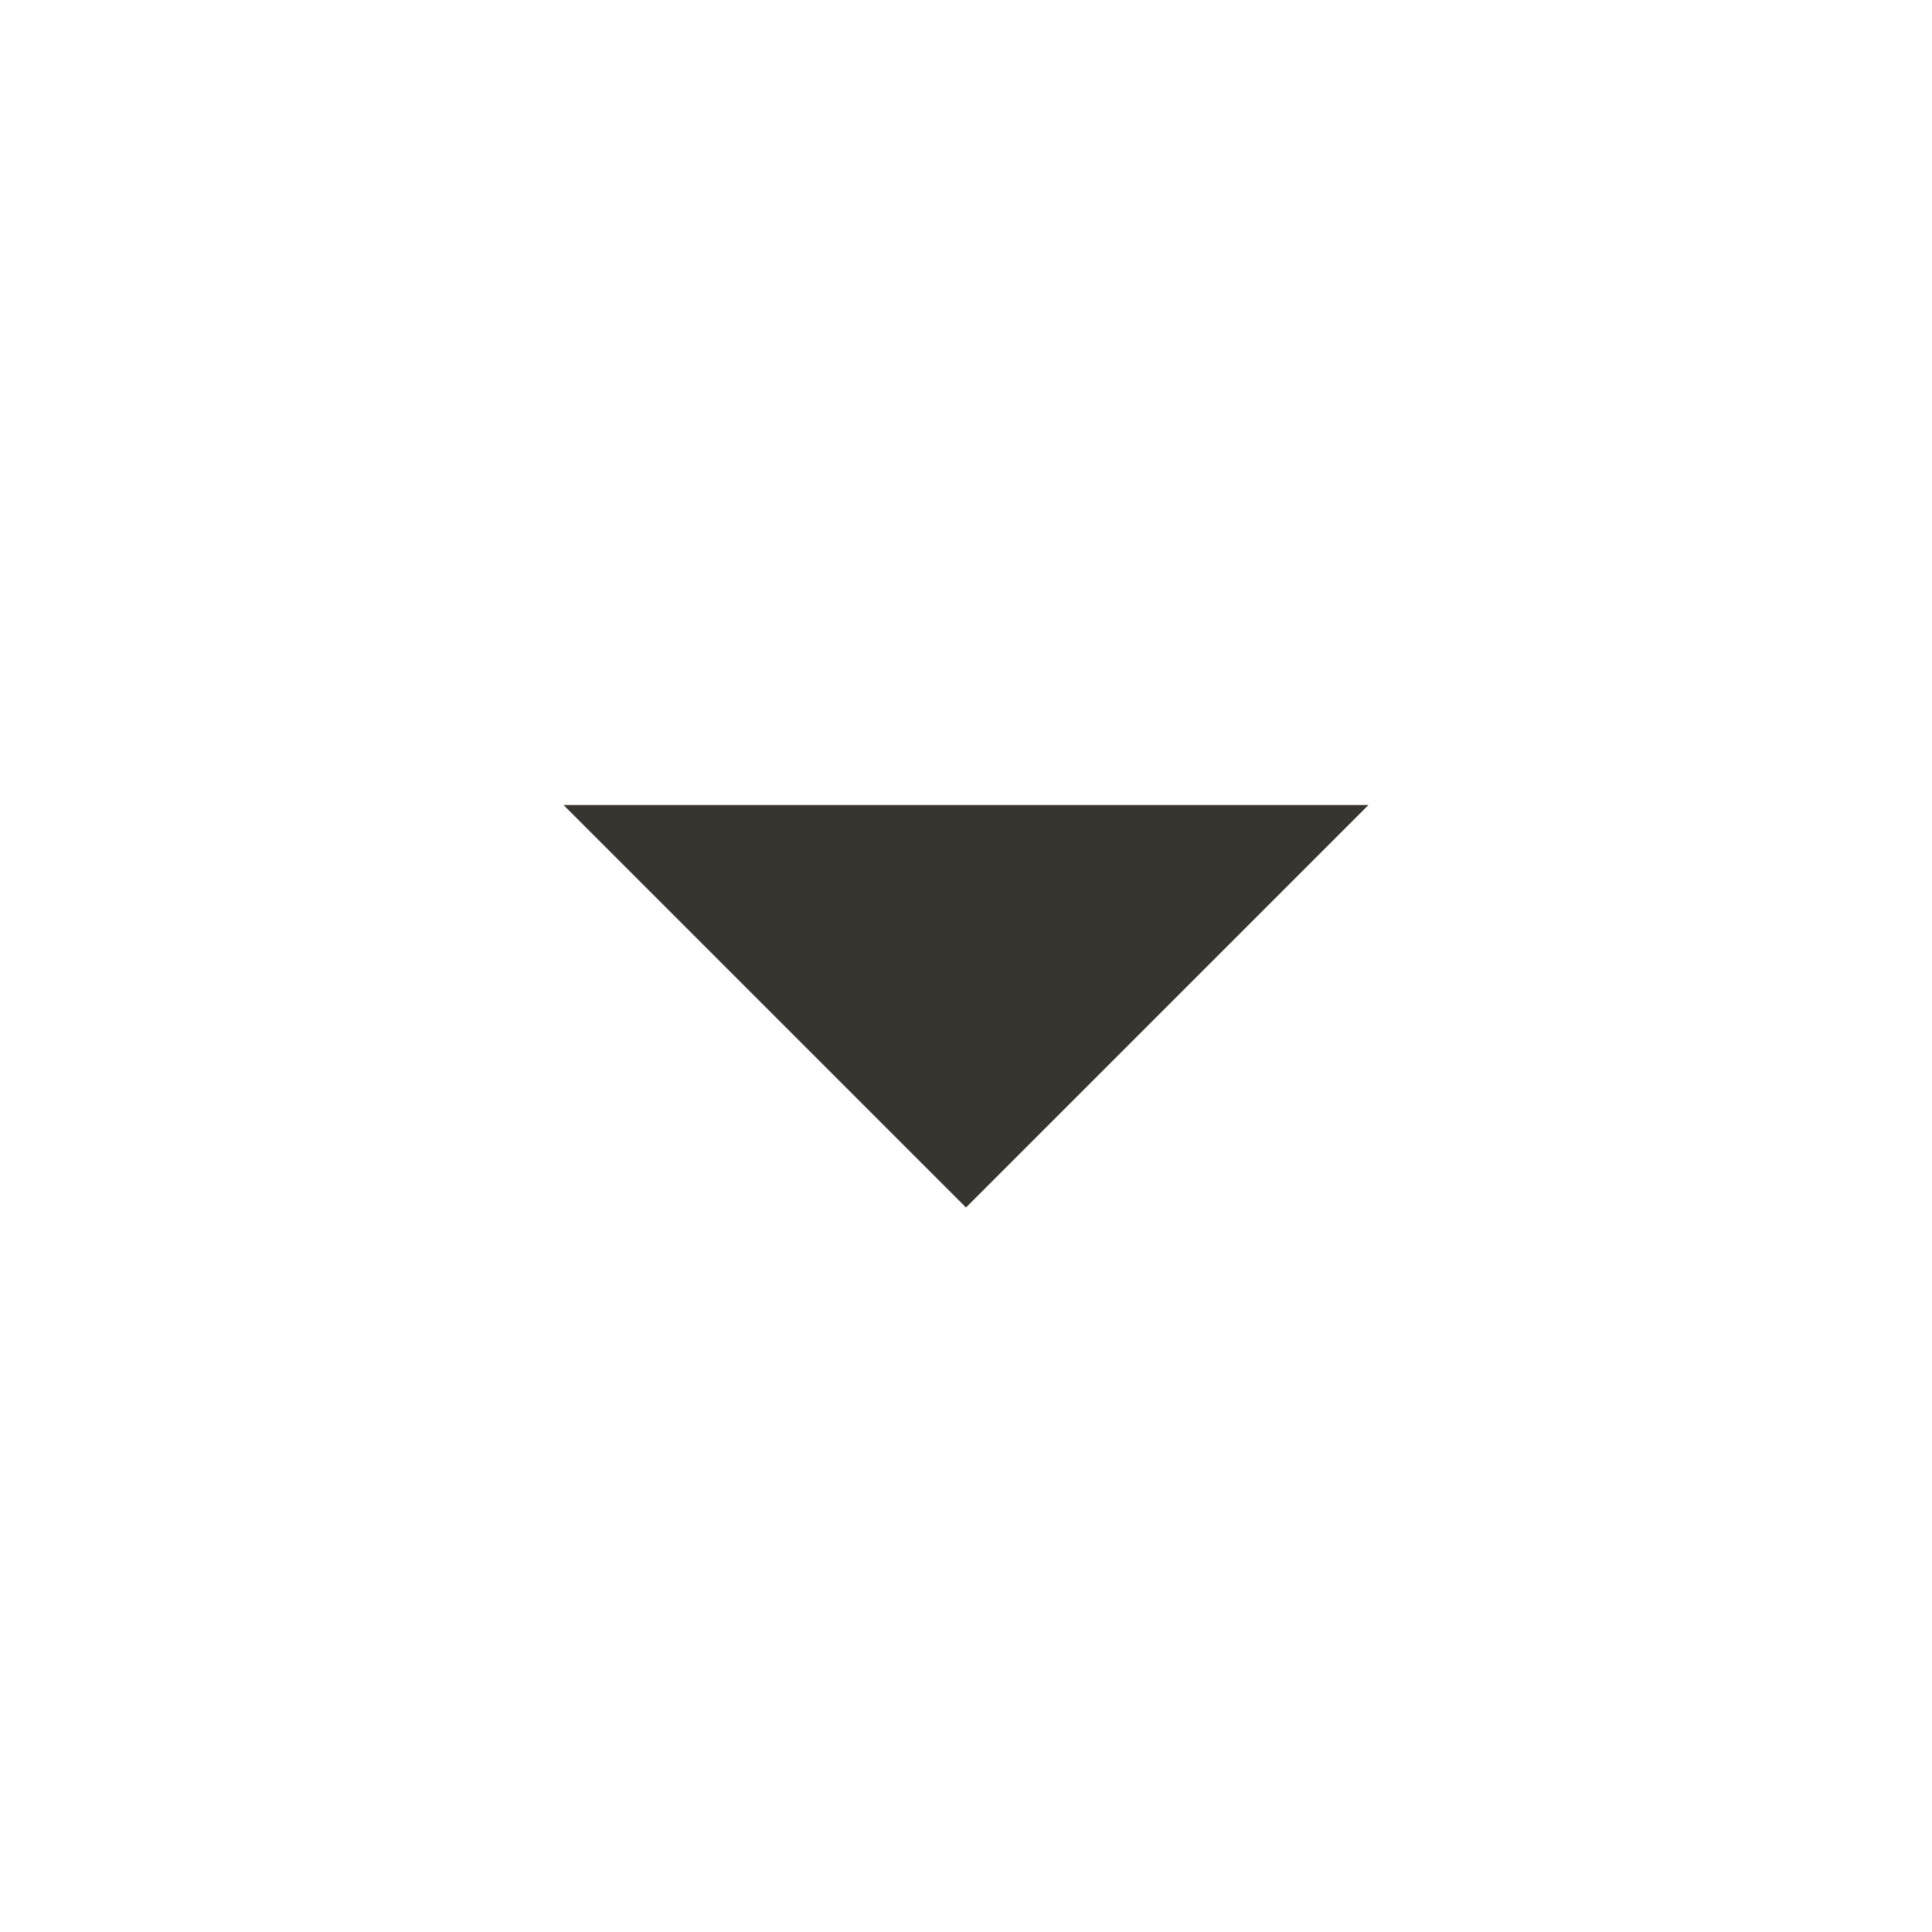 <!-- Generated by IcoMoon.io -->
<svg version="1.1" xmlns="http://www.w3.org/2000/svg" width="32" height="32" viewBox="0 0 32 32">
<title>mt-arrow_drop_down</title>
<path fill="#37352f" d="M9.333 13.333l6.667 6.667 6.667-6.667h-13.333z"></path>
</svg>
